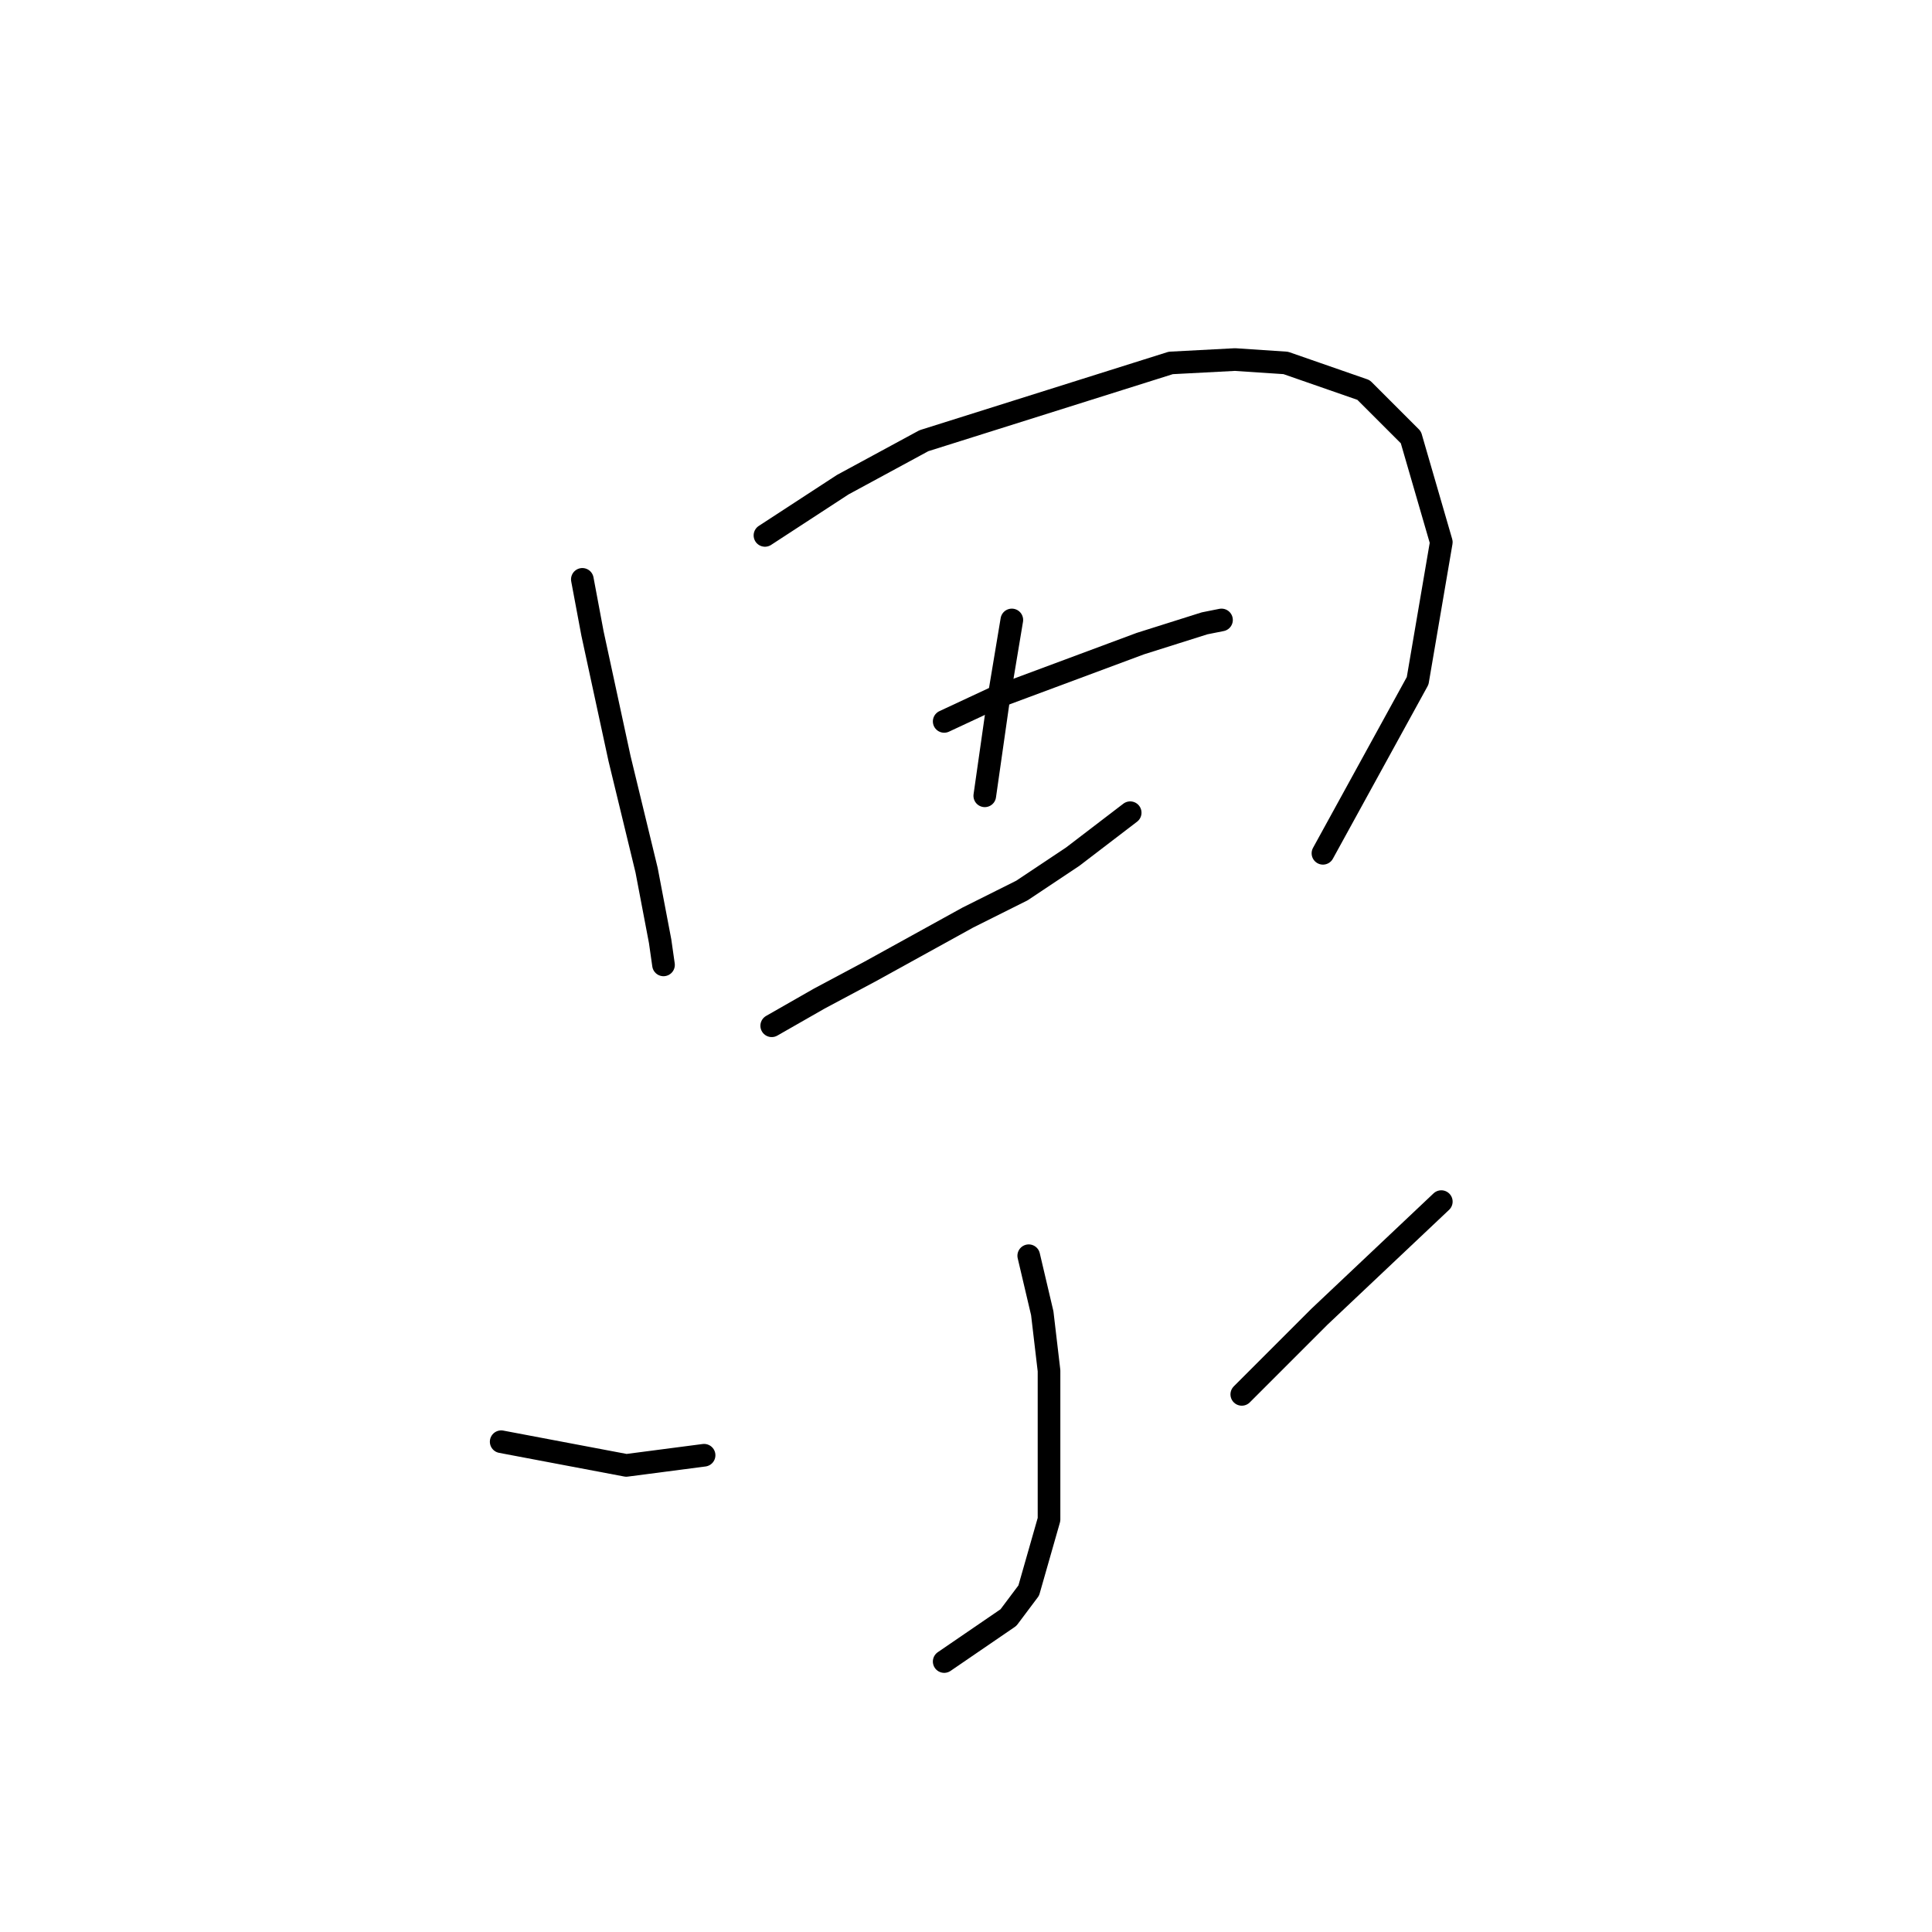 <?xml version="1.0" standalone="no"?>
    <svg width="256" height="256" xmlns="http://www.w3.org/2000/svg" version="1.1">
    <polyline stroke="black" stroke-width="3" stroke-linecap="round" fill="transparent" stroke-linejoin="round" points="77.164 76.769 78.508 83.939 82.093 100.519 85.677 115.306 87.47 124.716 87.918 127.853 87.918 127.853 " />
        <polyline stroke="black" stroke-width="3" stroke-linecap="round" fill="transparent" stroke-linejoin="round" points="101.361 70.944 111.667 64.223 122.422 58.397 155.133 48.091 163.647 47.643 170.369 48.091 180.675 51.676 186.948 57.949 190.981 71.84 187.844 90.212 175.298 113.066 175.298 113.066 " />
        <polyline stroke="black" stroke-width="3" stroke-linecap="round" fill="transparent" stroke-linejoin="round" points="125.11 95.59 131.832 92.453 151.1 85.283 159.614 82.595 161.855 82.147 161.855 82.147 " />
        <polyline stroke="black" stroke-width="3" stroke-linecap="round" fill="transparent" stroke-linejoin="round" points="102.257 135.919 108.531 132.334 115.252 128.749 128.247 121.58 135.417 117.995 142.138 113.514 149.756 107.688 149.756 107.688 " />
        <polyline stroke="black" stroke-width="3" stroke-linecap="round" fill="transparent" stroke-linejoin="round" points="134.072 82.147 133.176 87.524 132.28 92.901 130.488 105.448 130.488 105.448 " />
        <polyline stroke="black" stroke-width="3" stroke-linecap="round" fill="transparent" stroke-linejoin="round" points="136.313 166.39 138.105 174.007 139.001 181.625 139.001 201.341 136.313 210.752 133.624 214.336 125.11 220.162 125.11 220.162 " />
        <polyline stroke="black" stroke-width="3" stroke-linecap="round" fill="transparent" stroke-linejoin="round" points="66.409 191.035 82.989 194.172 93.295 192.828 93.295 192.828 " />
        <polyline stroke="black" stroke-width="3" stroke-linecap="round" fill="transparent" stroke-linejoin="round" points="190.981 159.22 174.85 174.455 164.543 184.762 164.543 184.762 " />
        </svg>